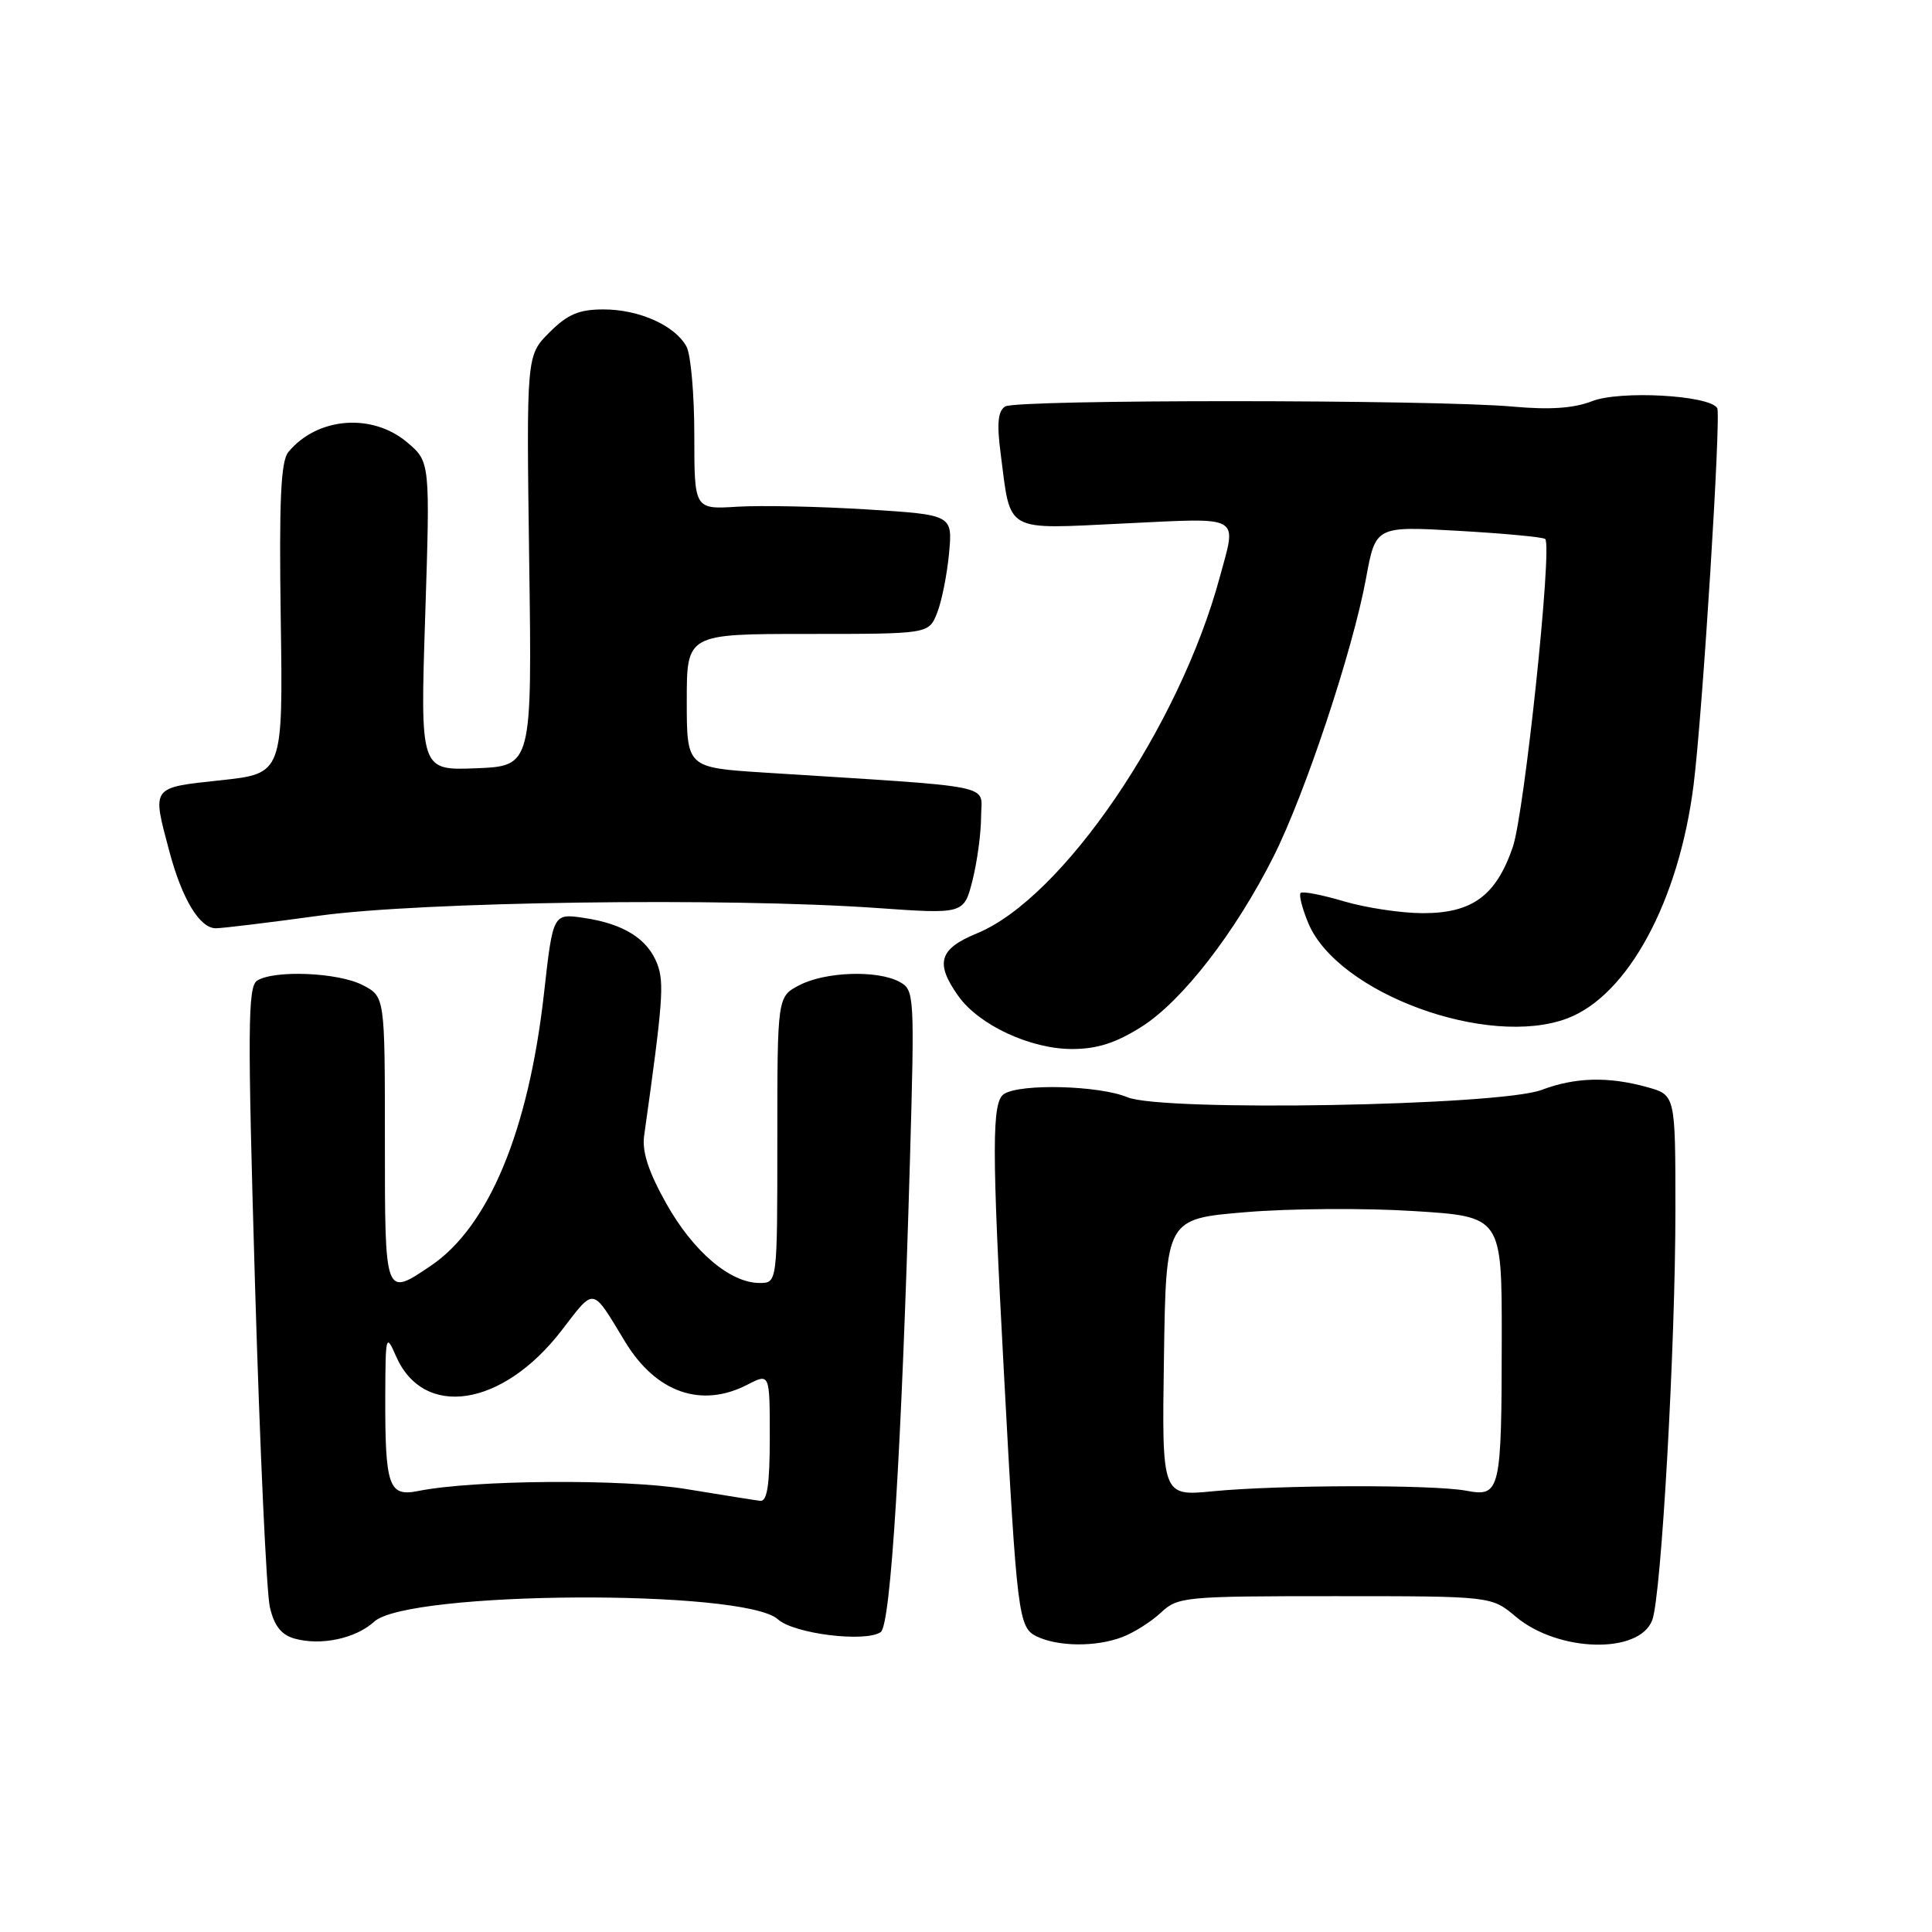 <?xml version="1.0" encoding="UTF-8" standalone="no"?>
<!DOCTYPE svg PUBLIC "-//W3C//DTD SVG 1.1//EN" "http://www.w3.org/Graphics/SVG/1.1/DTD/svg11.dtd" >
<svg xmlns="http://www.w3.org/2000/svg" xmlns:xlink="http://www.w3.org/1999/xlink" version="1.1" viewBox="0 0 256 256">
 <g >
 <path fill="currentColor"
d=" M 49.58 214.88 C 54.04 210.79 98.62 210.53 103.08 214.57 C 105.20 216.49 114.66 217.66 116.70 216.26 C 118.03 215.35 119.46 192.26 120.57 153.84 C 121.20 131.72 121.17 131.16 119.17 130.09 C 116.24 128.52 109.39 128.75 105.95 130.53 C 103.00 132.05 103.00 132.05 103.00 151.03 C 103.00 170.00 103.00 170.00 100.65 170.00 C 96.75 170.00 91.87 165.85 88.30 159.50 C 85.93 155.28 85.06 152.61 85.35 150.50 C 87.84 132.81 88.03 130.22 87.10 127.75 C 85.83 124.41 82.65 122.41 77.39 121.63 C 73.27 121.02 73.27 121.02 72.08 131.65 C 70.03 149.87 64.75 162.56 57.06 167.74 C 50.96 171.85 51.00 171.96 51.00 151.03 C 51.00 132.05 51.00 132.05 48.05 130.53 C 44.82 128.85 36.34 128.50 34.07 129.94 C 32.83 130.72 32.79 136.22 33.79 170.17 C 34.43 191.80 35.31 211.06 35.76 212.96 C 36.33 215.43 37.28 216.63 39.03 217.12 C 42.50 218.10 47.13 217.12 49.58 214.88 Z  M 148.68 216.93 C 150.23 216.35 152.55 214.88 153.83 213.68 C 156.07 211.58 156.96 211.50 176.89 211.50 C 197.62 211.50 197.62 211.50 200.84 214.21 C 206.46 218.94 217.21 219.22 218.93 214.68 C 220.13 211.54 222.01 178.27 222.00 160.30 C 222.00 145.09 222.00 145.09 218.25 144.05 C 213.10 142.62 208.73 142.74 204.27 144.42 C 198.67 146.53 154.01 147.32 149.39 145.39 C 145.65 143.83 135.26 143.55 133.05 144.95 C 131.41 145.99 131.41 151.94 133.03 182.00 C 134.75 214.06 134.95 215.66 137.36 216.83 C 140.20 218.20 145.21 218.25 148.68 216.93 Z  M 151.28 136.04 C 156.65 132.63 163.66 123.59 168.73 113.54 C 172.92 105.22 179.25 86.20 181.01 76.61 C 182.28 69.71 182.28 69.71 193.29 70.34 C 199.35 70.69 204.51 71.17 204.75 71.42 C 205.72 72.39 201.99 107.78 200.45 112.25 C 198.23 118.69 195.09 121.00 188.55 121.00 C 185.70 121.00 180.99 120.29 178.08 119.43 C 175.18 118.57 172.60 118.07 172.34 118.32 C 172.09 118.58 172.55 120.38 173.36 122.33 C 177.24 131.61 197.14 138.92 207.68 134.94 C 215.71 131.90 222.47 119.39 224.41 104.00 C 225.60 94.54 228.08 54.94 227.54 54.07 C 226.48 52.36 214.65 51.71 210.95 53.16 C 208.55 54.10 205.37 54.32 200.50 53.88 C 189.97 52.93 134.69 52.91 133.19 53.86 C 132.23 54.47 132.07 56.11 132.59 60.09 C 133.96 70.71 132.93 70.13 148.98 69.36 C 164.74 68.61 163.89 68.13 161.62 76.50 C 156.25 96.34 140.79 119.01 129.46 123.67 C 124.42 125.74 123.87 127.60 126.99 131.99 C 129.73 135.83 136.53 139.00 142.05 139.00 C 145.38 139.00 147.86 138.20 151.28 136.04 Z  M 42.33 121.33 C 55.92 119.47 96.12 118.91 116.12 120.31 C 127.73 121.13 127.73 121.13 128.87 116.62 C 129.49 114.14 130.00 110.35 130.00 108.19 C 130.00 103.81 132.78 104.38 101.25 102.37 C 91.00 101.71 91.00 101.71 91.00 92.86 C 91.00 84.00 91.00 84.00 107.02 84.00 C 123.05 84.00 123.05 84.00 124.16 81.25 C 124.77 79.74 125.48 76.19 125.75 73.36 C 126.23 68.21 126.23 68.21 114.84 67.50 C 108.58 67.11 100.88 66.95 97.73 67.14 C 92.00 67.50 92.00 67.50 92.00 57.68 C 92.00 52.29 91.54 47.00 90.97 45.94 C 89.47 43.14 84.70 41.00 79.97 41.00 C 76.71 41.00 75.21 41.64 72.80 44.05 C 69.75 47.10 69.75 47.10 70.12 74.30 C 70.50 101.50 70.50 101.50 63.09 101.80 C 55.68 102.09 55.68 102.09 56.34 81.64 C 57.00 61.18 57.00 61.18 53.92 58.59 C 49.27 54.68 41.99 55.29 38.20 59.91 C 37.21 61.13 36.97 66.31 37.20 82.00 C 37.50 102.50 37.50 102.50 29.25 103.39 C 19.96 104.39 20.13 104.15 22.44 112.81 C 24.12 119.13 26.46 123.00 28.60 123.00 C 29.46 123.00 35.64 122.25 42.33 121.33 Z  M 91.00 197.32 C 82.72 195.94 62.78 196.08 55.39 197.57 C 51.50 198.35 51.02 196.94 51.05 185.00 C 51.08 176.90 51.14 176.65 52.46 179.67 C 56.10 188.06 66.58 186.45 74.40 176.31 C 78.87 170.51 78.36 170.42 82.85 177.82 C 86.94 184.54 92.94 186.63 99.05 183.47 C 102.00 181.95 102.00 181.95 102.00 190.47 C 102.00 196.70 101.66 198.96 100.75 198.87 C 100.06 198.79 95.67 198.09 91.00 197.32 Z  M 154.23 179.88 C 154.50 161.50 154.50 161.50 165.05 160.62 C 170.85 160.13 180.86 160.06 187.30 160.47 C 199.00 161.20 199.00 161.20 198.99 177.35 C 198.97 197.66 198.80 198.37 194.30 197.53 C 189.91 196.70 169.50 196.75 160.73 197.60 C 153.95 198.26 153.95 198.26 154.23 179.88 Z "/>
</g>
</svg>